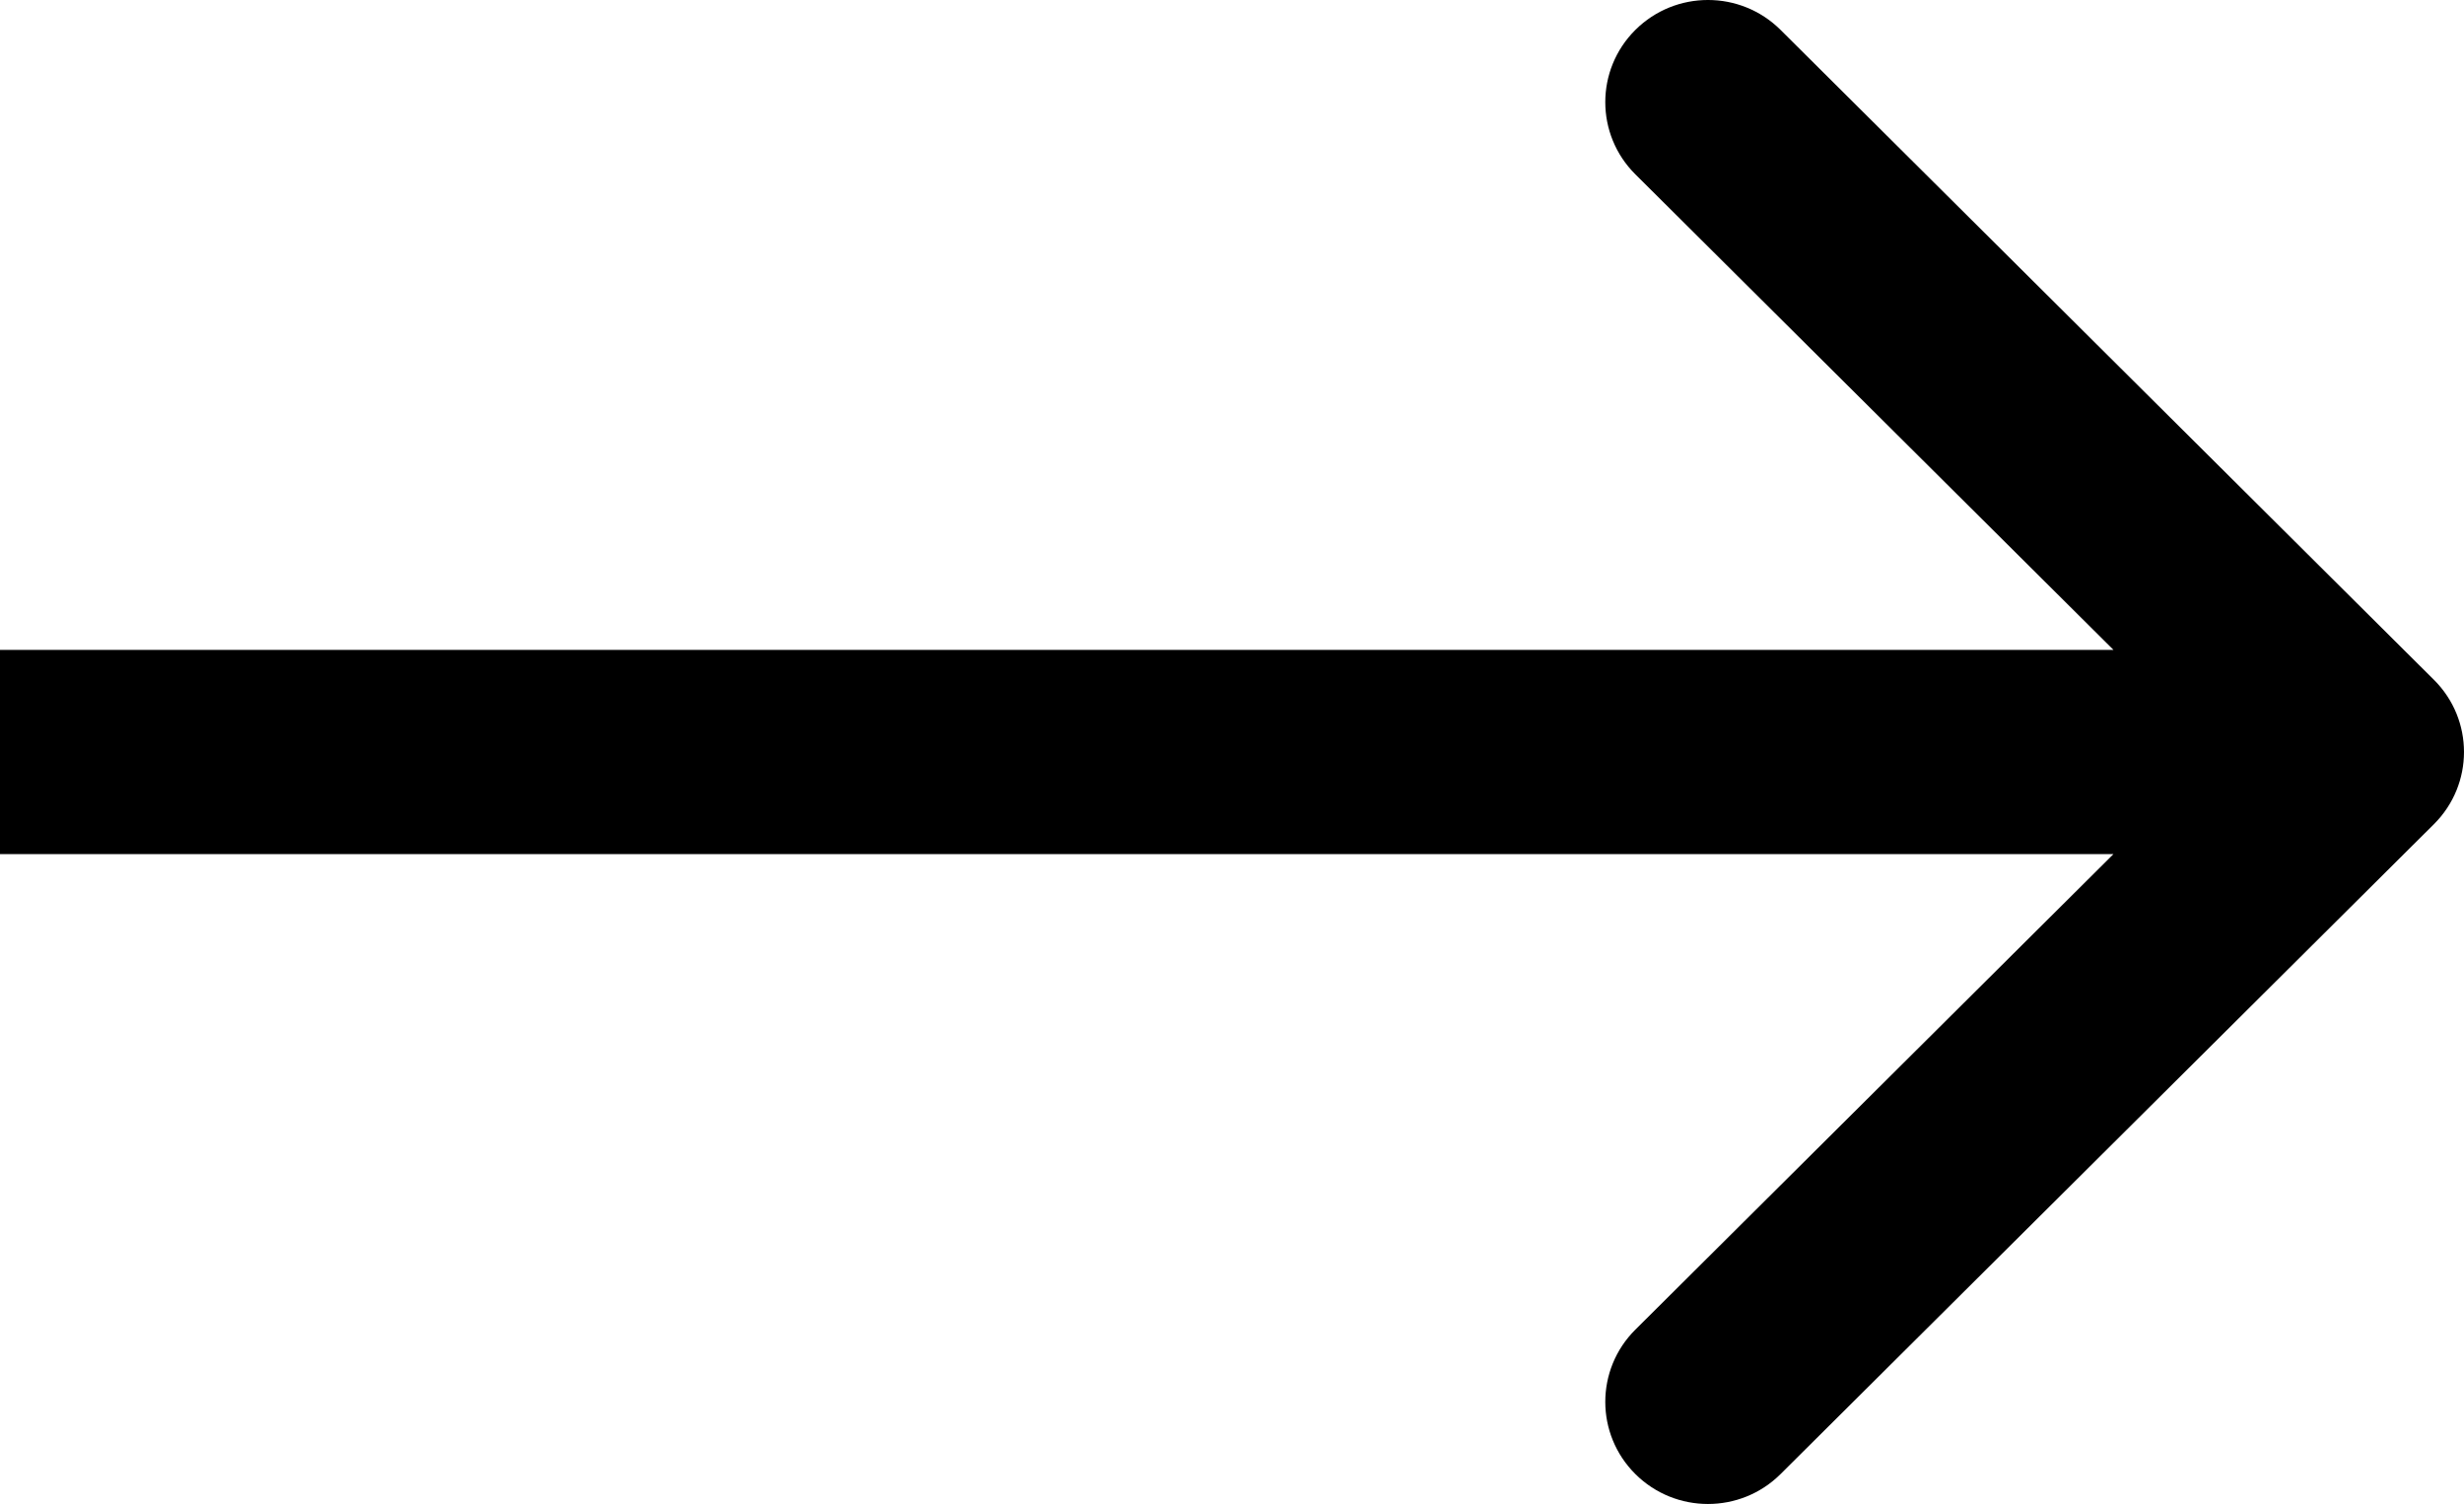 <svg width="77" height="47" viewBox="0 0 77 47" fill="none" xmlns="http://www.w3.org/2000/svg">
<path fill-rule="evenodd" clip-rule="evenodd" d="M55.643 0.935L76.06 21.244C77.313 22.49 77.313 24.51 76.06 25.756L55.643 46.065C54.39 47.312 52.358 47.312 51.105 46.065C49.852 44.819 49.852 42.798 51.105 41.552L66.046 26.691L-2.33342e-06 26.691L-1.77545e-06 20.309L66.046 20.309L51.105 5.448C49.852 4.202 49.852 2.181 51.105 0.935C52.358 -0.312 54.39 -0.312 55.643 0.935Z" fill="currentColor"/>
</svg>
